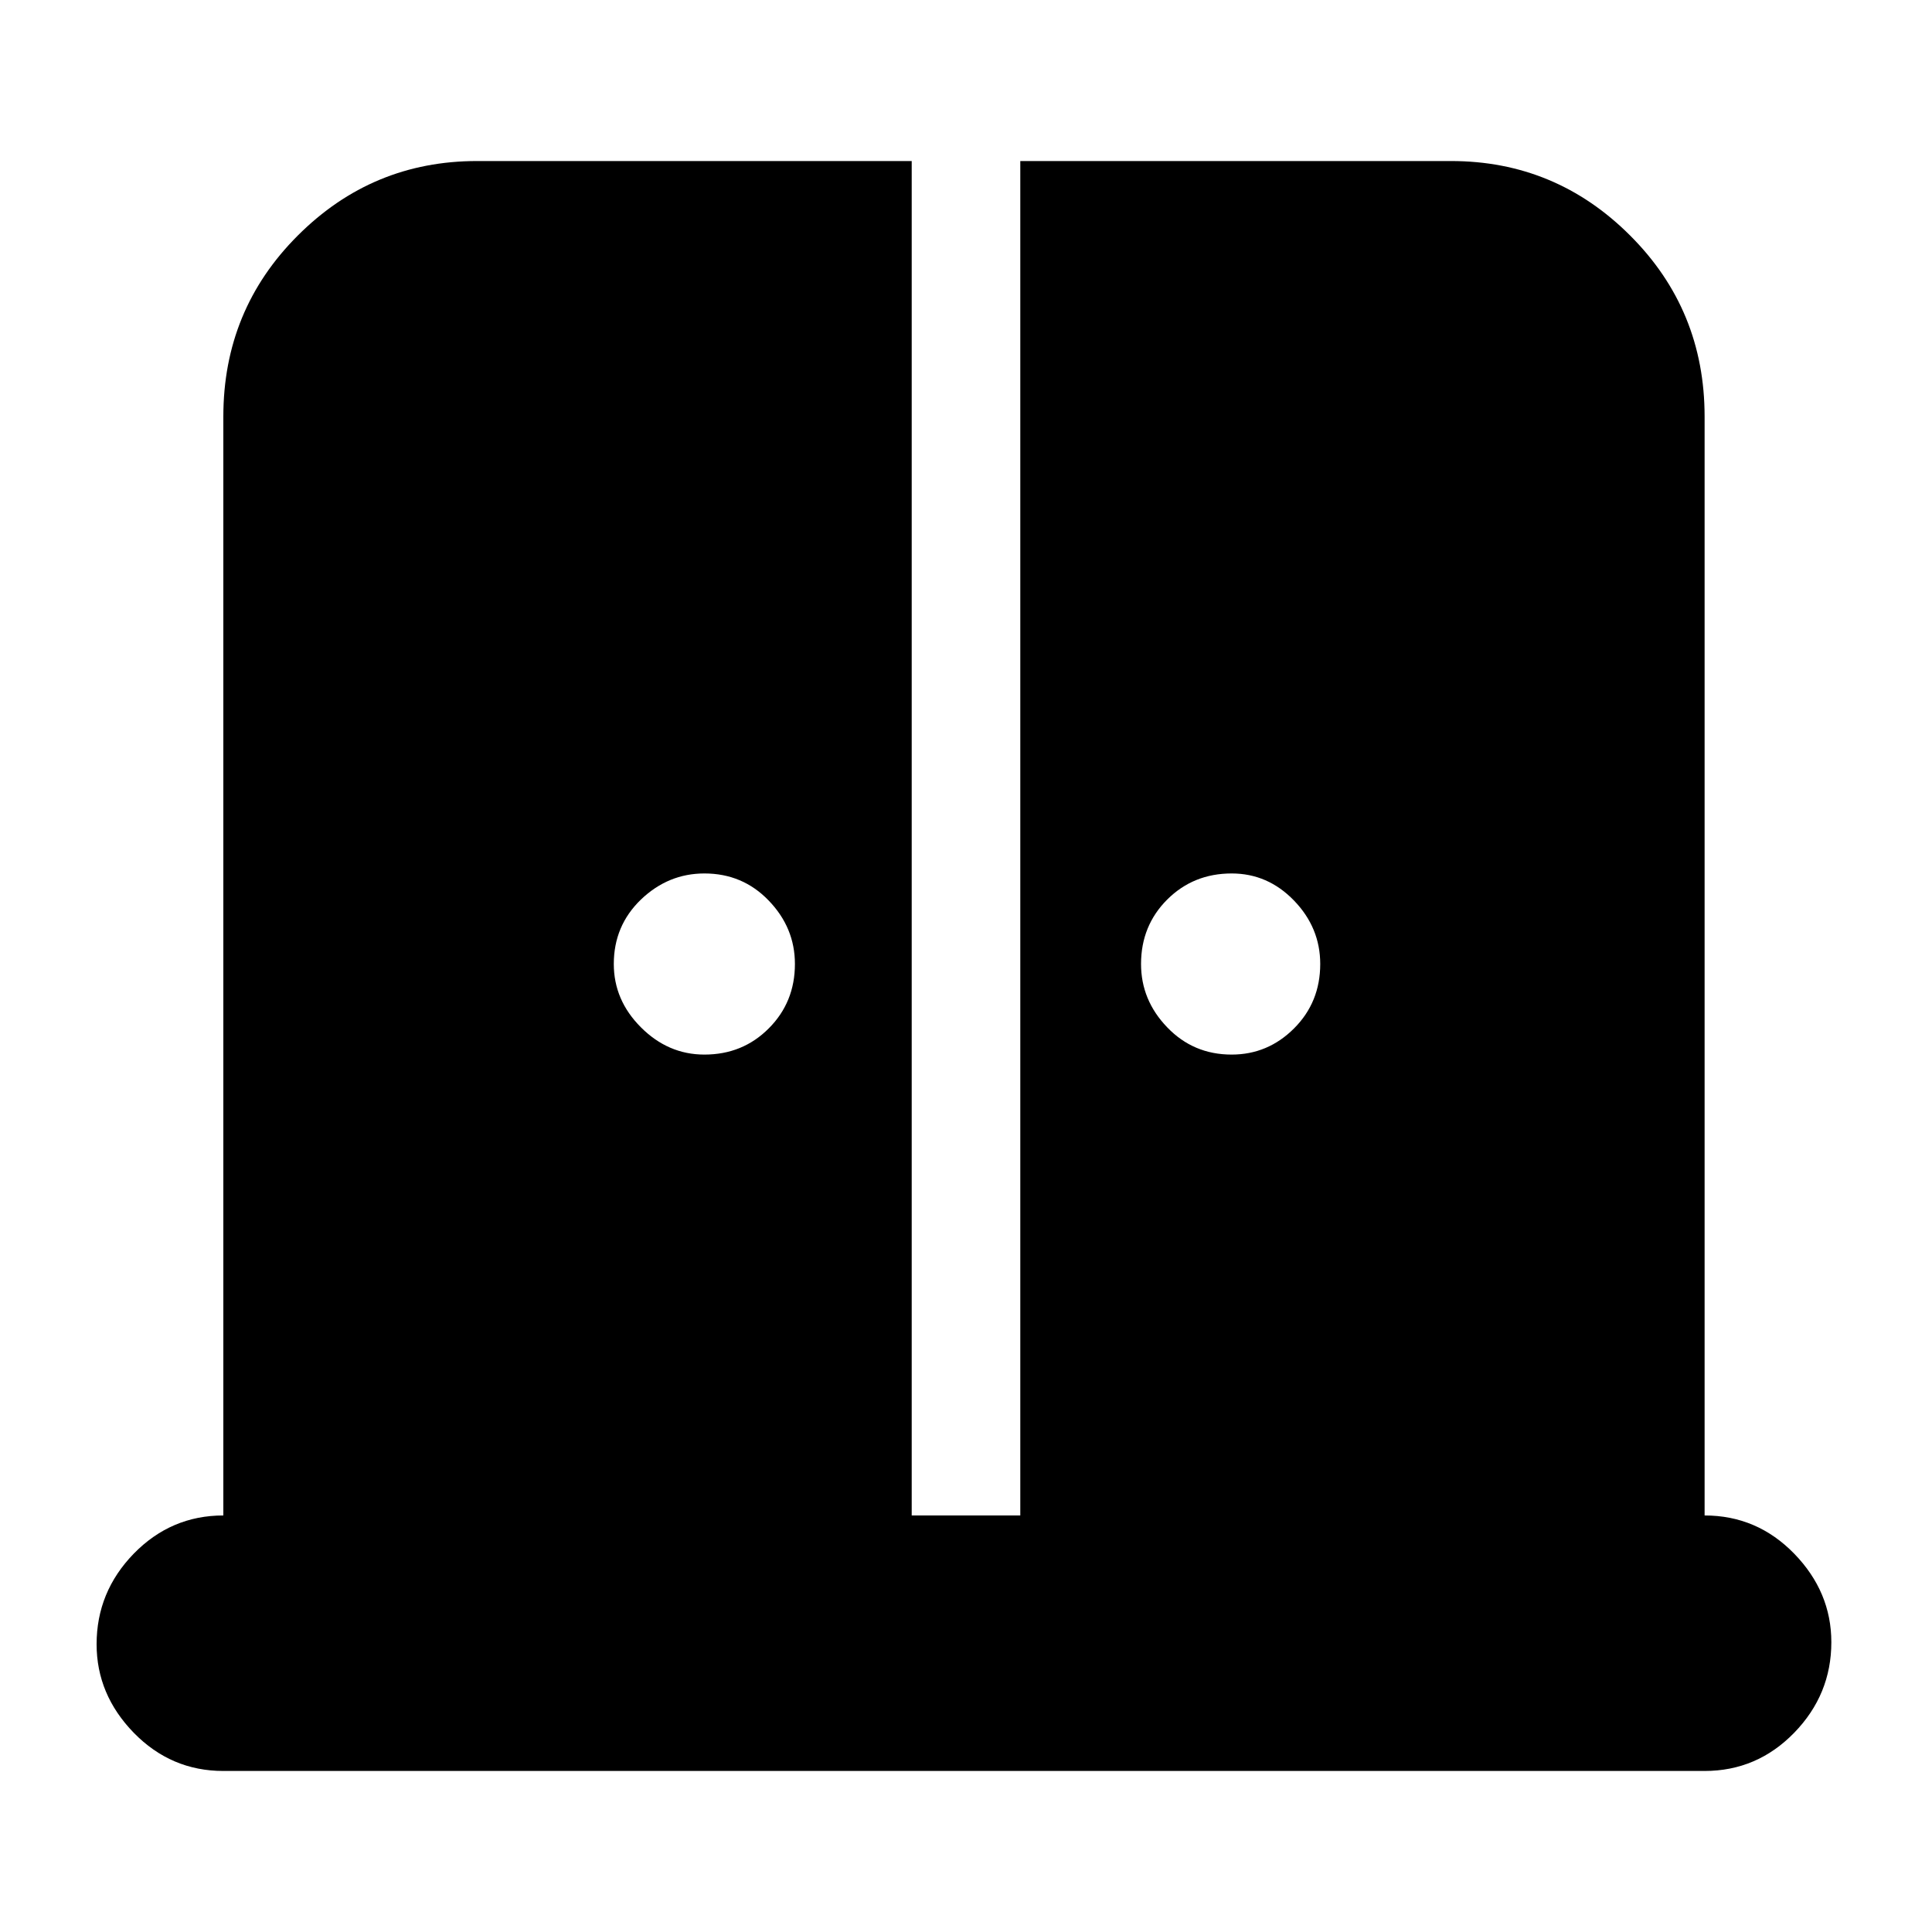 <svg xmlns="http://www.w3.org/2000/svg" height="20" width="20"><path d="M7.292 10.917q.396 0 .666-.271.271-.271.271-.667 0-.375-.271-.656-.27-.281-.666-.281-.375 0-.657.27-.281.271-.281.667 0 .375.281.656.282.282.657.282Zm5.458 0q.375 0 .646-.271t.271-.667q0-.375-.271-.656t-.646-.281q-.396 0-.667.27-.271.271-.271.667 0 .375.271.656.271.282.667.282ZM2.312 18.333q-.541 0-.927-.395Q1 17.542 1 17.021q0-.542.385-.938.386-.395.927-.395V4.312q0-1.104.771-1.874.771-.771 1.855-.771h4.5v14.021h1.124V1.667h4.459q1.083 0 1.854.771.771.77.771 1.874v11.376q.542 0 .927.395.385.396.385.917 0 .542-.385.938-.385.395-.927.395Z"/></svg>